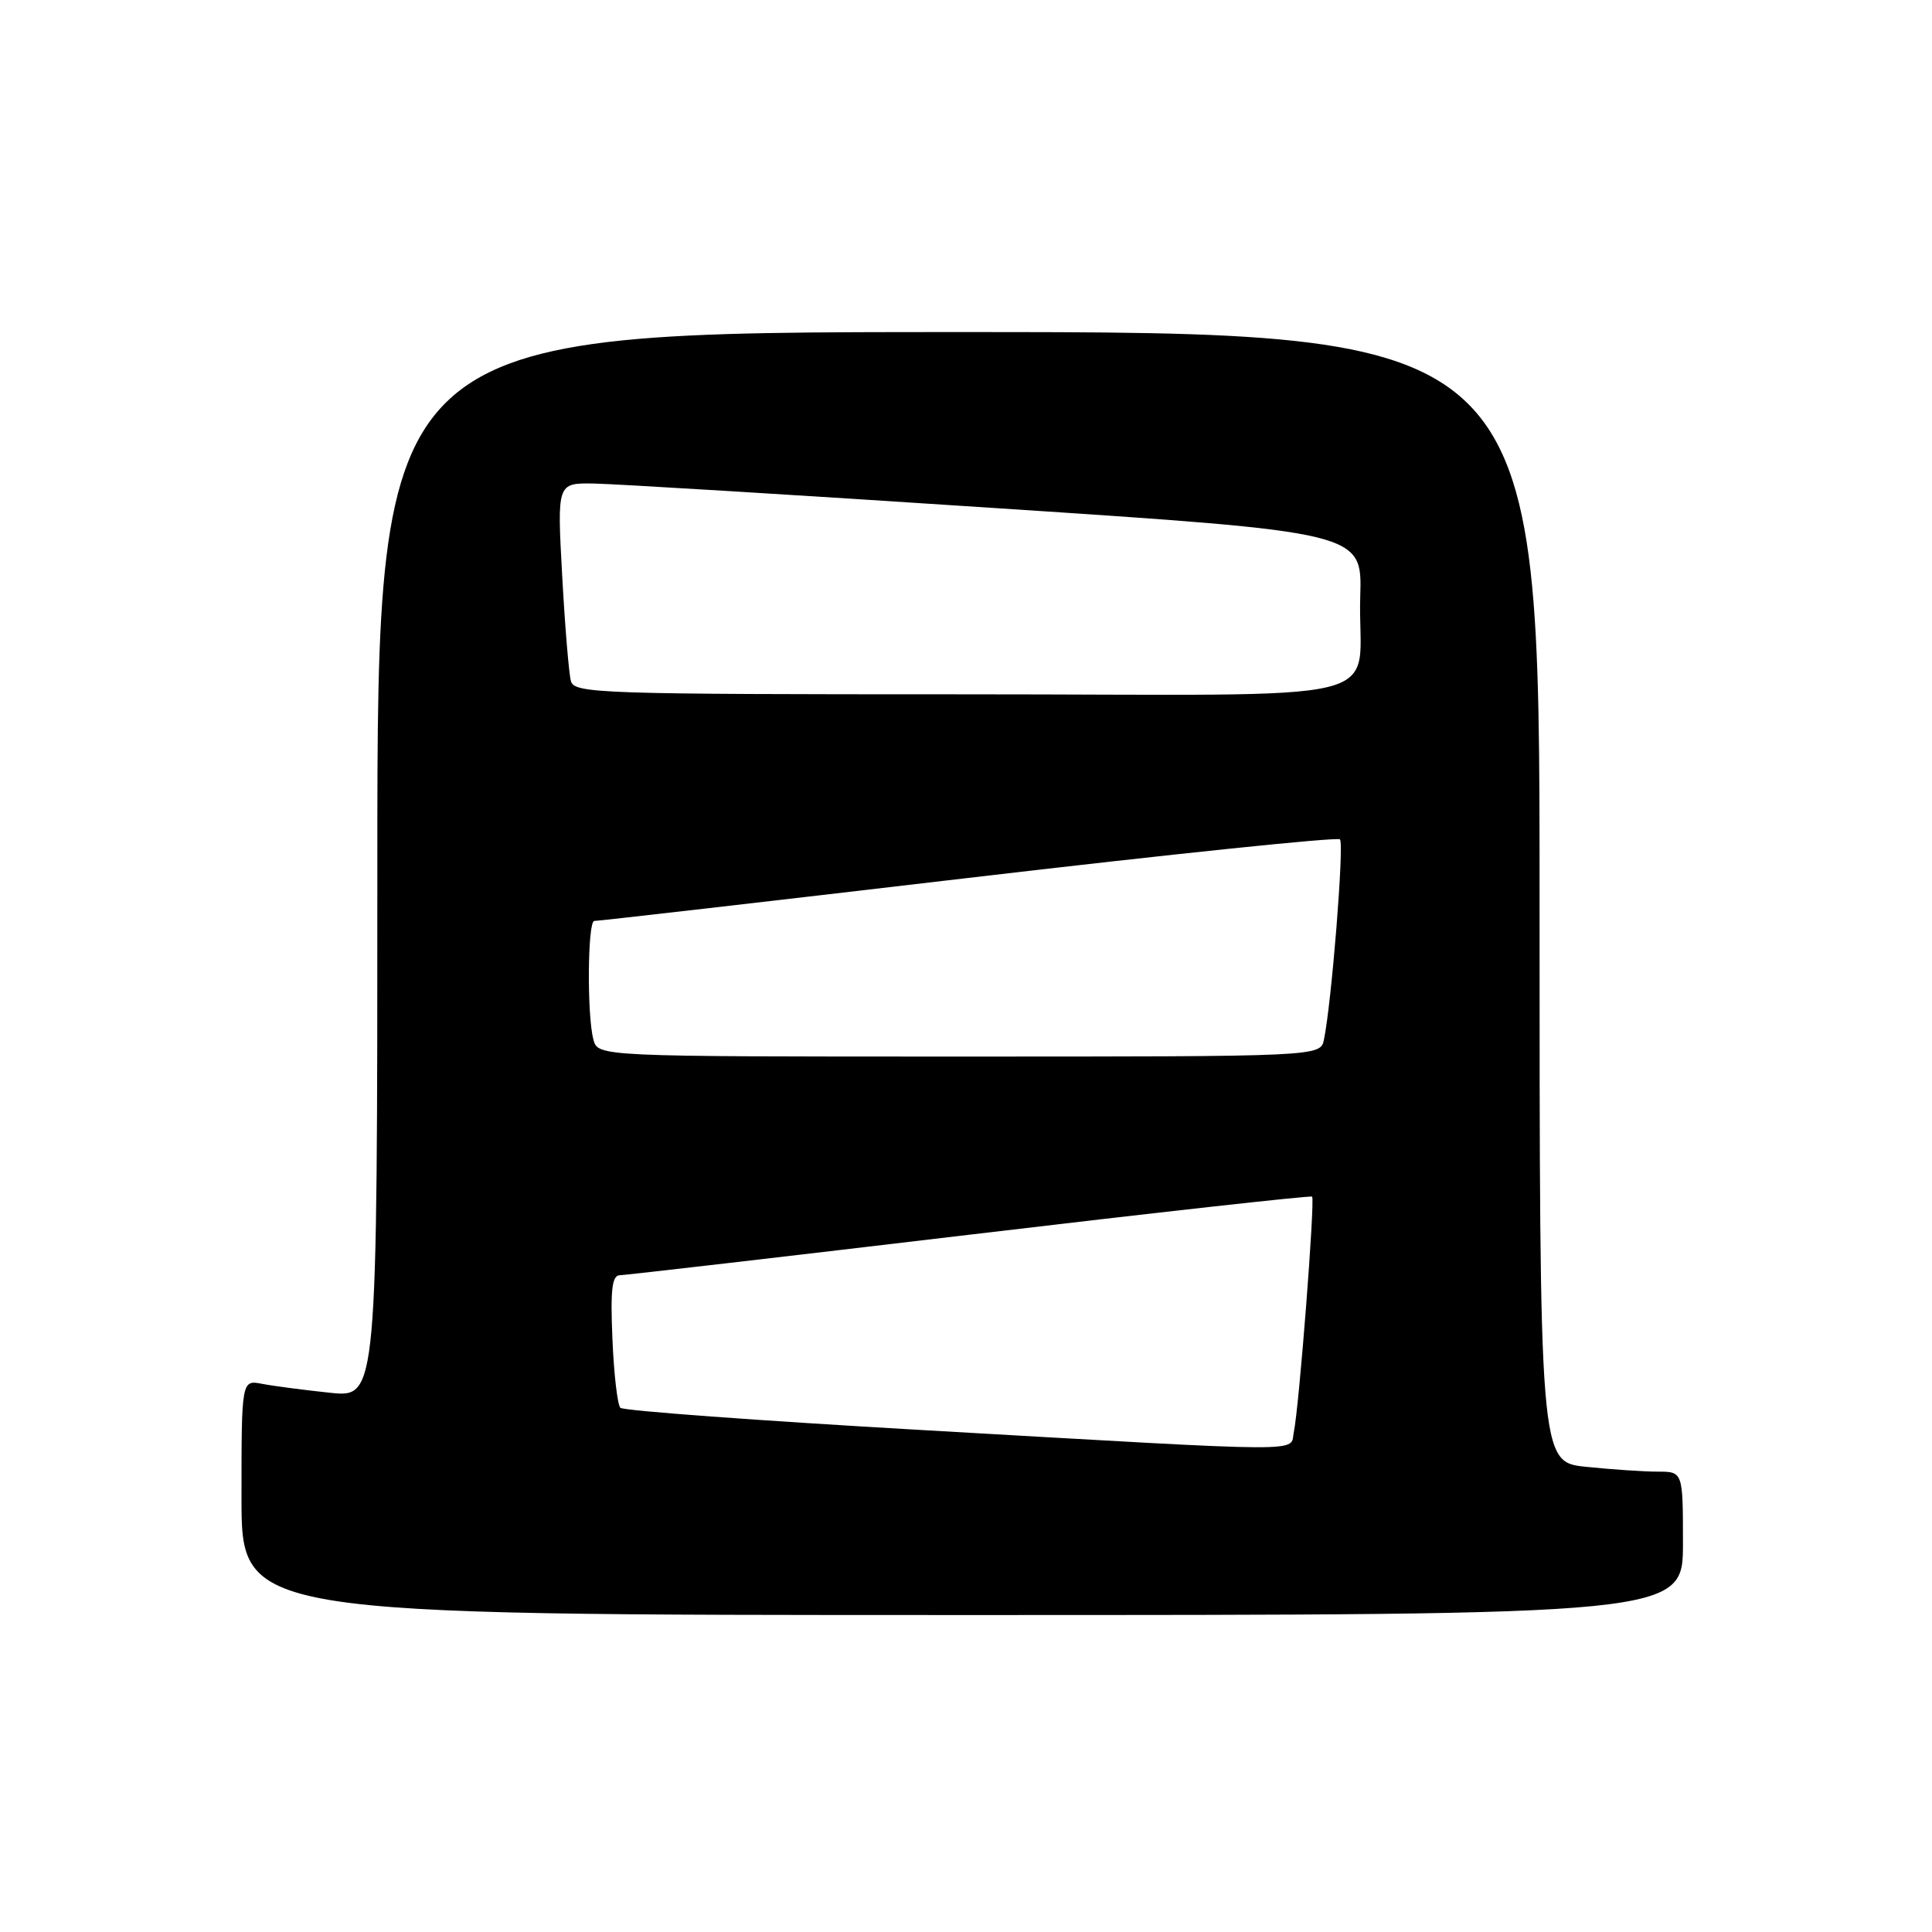 <?xml version="1.0" encoding="UTF-8" standalone="no"?>
<!DOCTYPE svg PUBLIC "-//W3C//DTD SVG 1.1//EN" "http://www.w3.org/Graphics/SVG/1.1/DTD/svg11.dtd" >
<svg xmlns="http://www.w3.org/2000/svg" xmlns:xlink="http://www.w3.org/1999/xlink" version="1.1" viewBox="0 0 256 256">
 <g >
 <path fill="currentColor"
d=" M 223.00 204.50 C 223.00 195.00 223.00 195.00 219.65 195.00 C 217.80 195.00 213.53 194.71 210.15 194.36 C 204.00 193.72 204.00 193.72 204.00 118.86 C 204.00 44.00 204.00 44.00 127.00 44.00 C 50.00 44.00 50.00 44.00 50.00 114.60 C 50.00 185.20 50.00 185.20 43.75 184.55 C 40.31 184.19 36.26 183.66 34.75 183.37 C 32.00 182.84 32.00 182.84 32.00 198.42 C 32.00 214.00 32.00 214.00 127.50 214.00 C 223.00 214.00 223.00 214.00 223.00 204.50 Z  M 122.20 189.49 C 100.59 188.25 82.59 186.93 82.20 186.54 C 81.82 186.15 81.34 182.05 81.15 177.42 C 80.87 170.84 81.09 168.99 82.15 168.97 C 82.89 168.96 103.75 166.54 128.50 163.60 C 153.25 160.66 173.66 158.39 173.86 158.56 C 174.27 158.93 172.14 186.45 171.44 189.75 C 170.86 192.47 174.65 192.49 122.20 189.49 Z  M 78.63 137.75 C 77.76 134.52 77.86 121.99 78.75 122.03 C 79.16 122.05 101.42 119.49 128.22 116.34 C 155.02 113.19 177.21 110.88 177.55 111.22 C 178.13 111.79 176.44 132.92 175.43 137.75 C 174.96 140.00 174.96 140.00 127.10 140.00 C 79.23 140.00 79.23 140.00 78.63 137.75 Z  M 75.65 90.25 C 75.38 89.29 74.86 82.99 74.49 76.25 C 73.82 64.00 73.82 64.00 78.66 64.07 C 81.32 64.11 105.33 65.57 132.00 67.33 C 180.50 70.52 180.50 70.52 180.24 79.01 C 179.78 93.74 186.82 92.00 127.55 92.00 C 79.44 92.00 76.10 91.89 75.65 90.25 Z "/>
</g>
</svg>